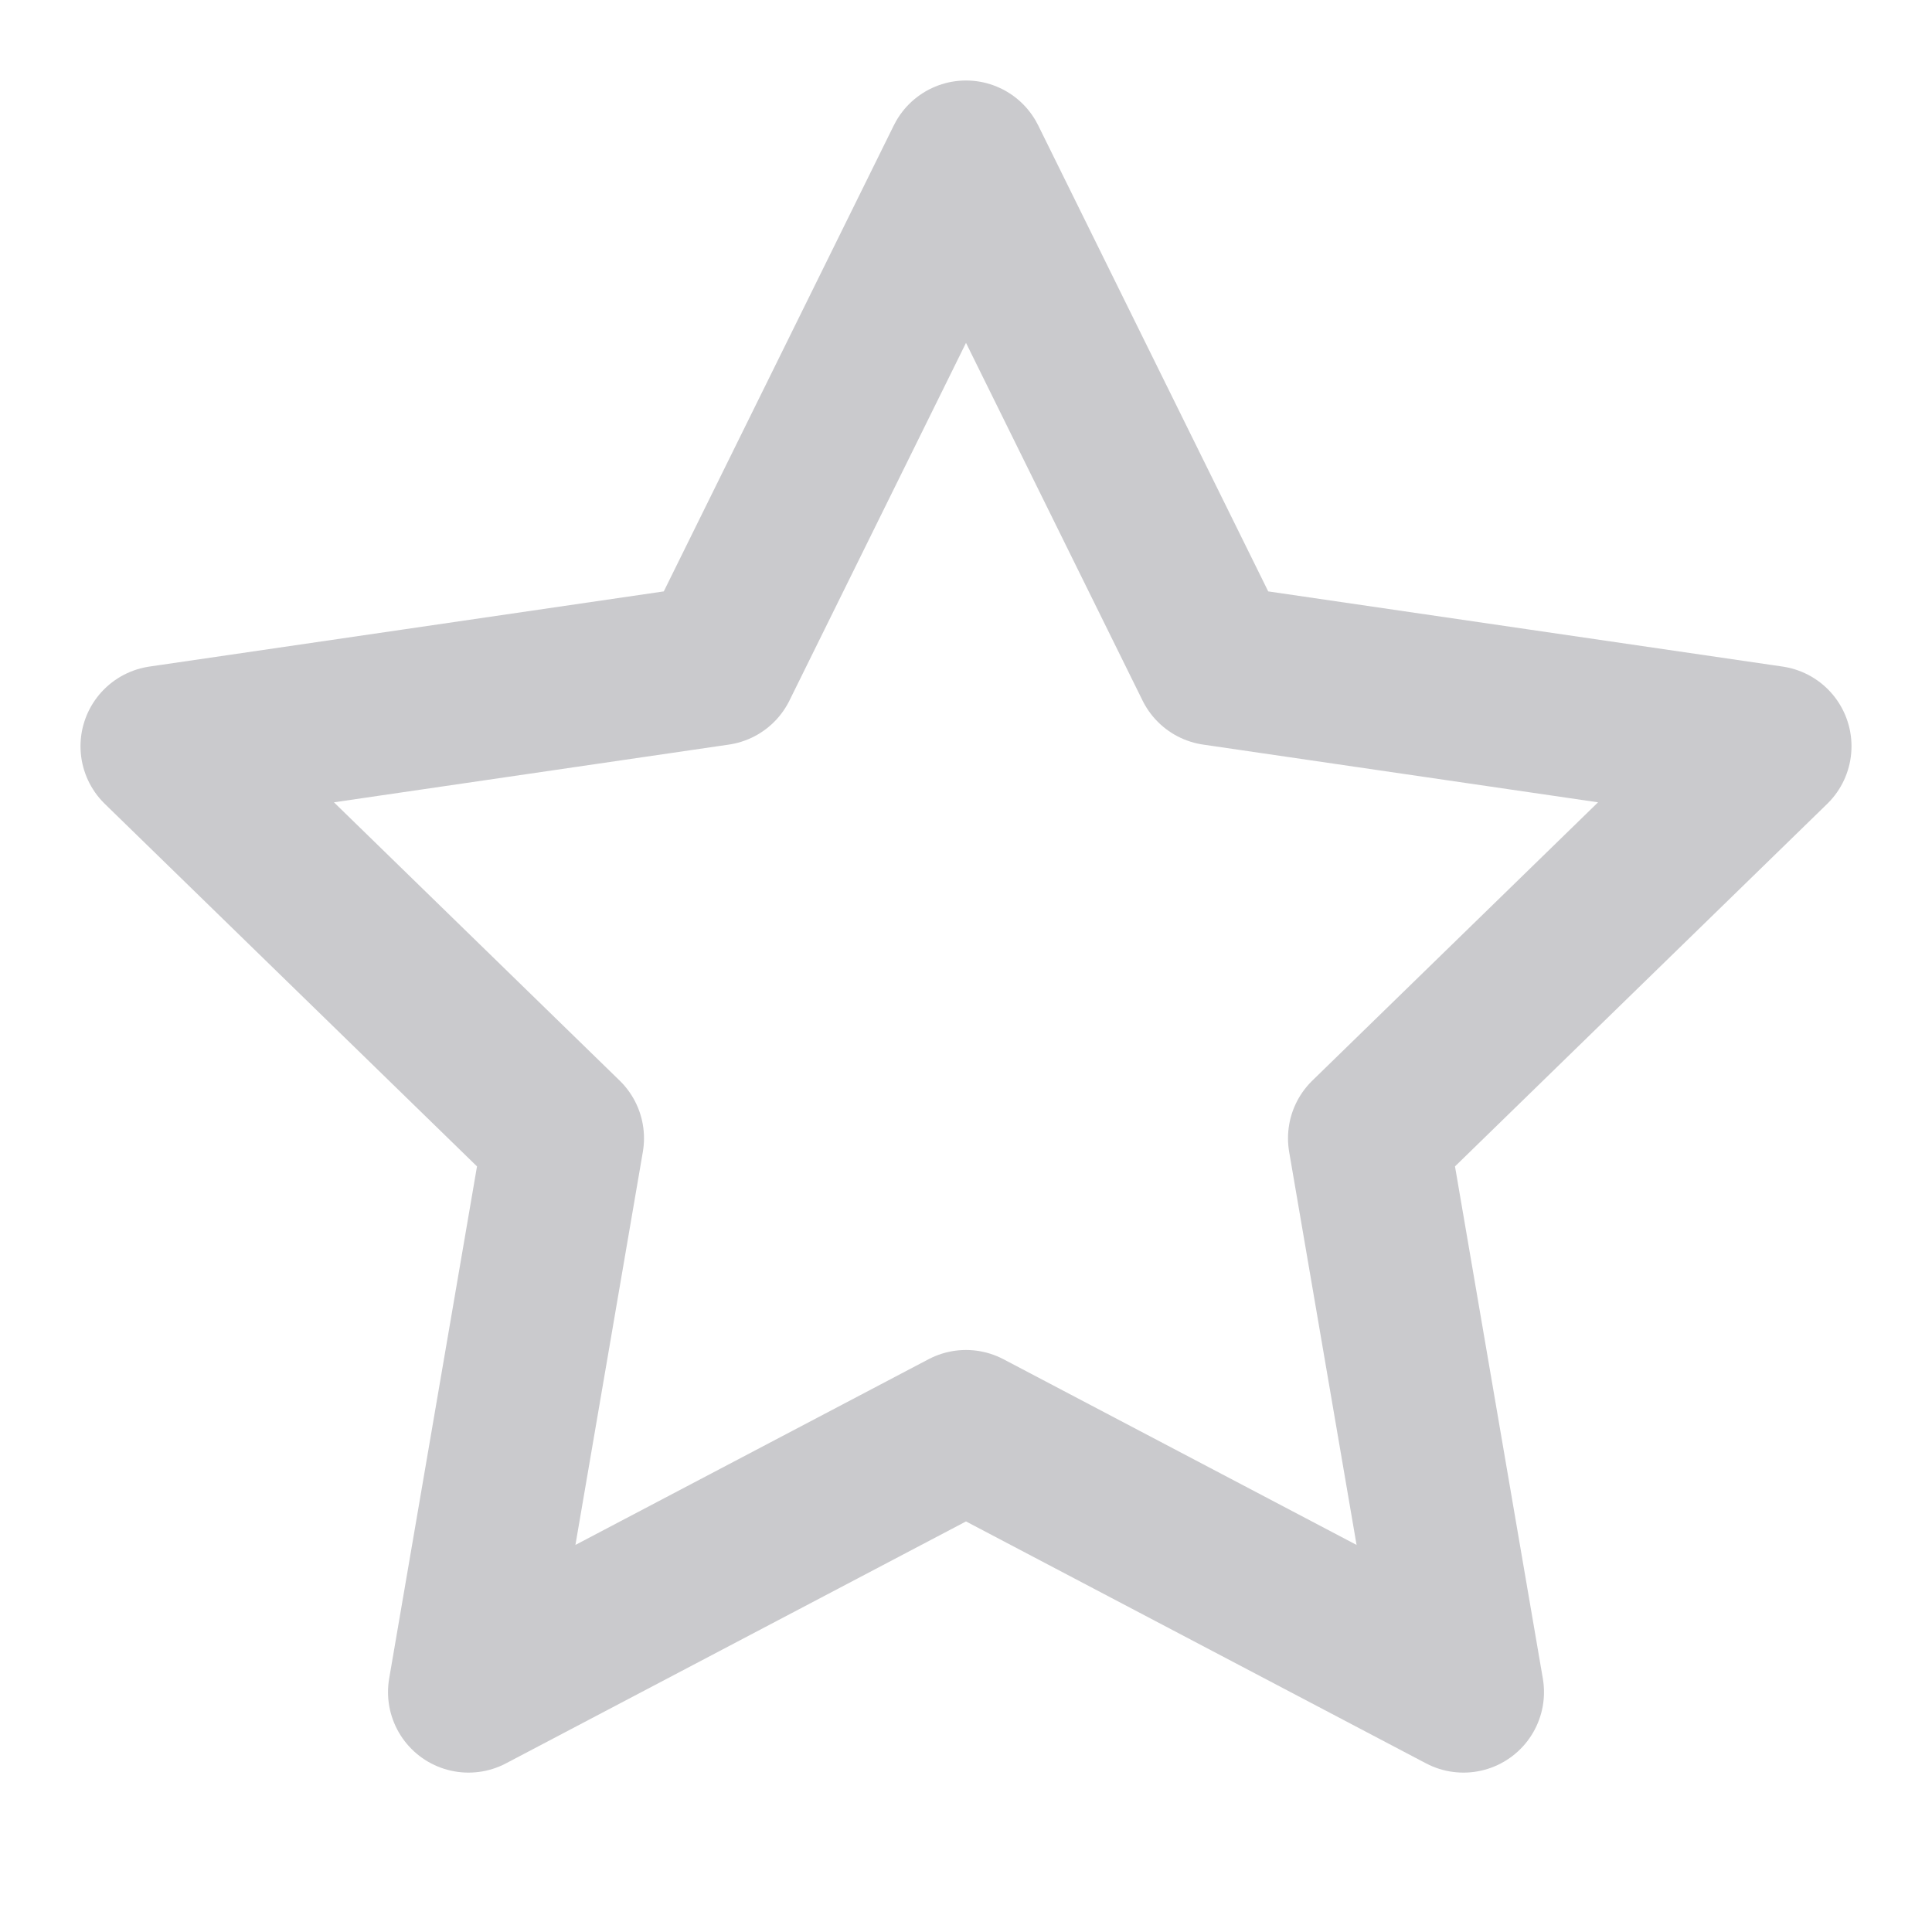 <svg width="24" height="24" viewBox="0 0 24 24" fill="none" xmlns="http://www.w3.org/2000/svg">
<g id="iconFavorite">
<path id="Vector" d="M12 2L15.09 8.26L22 9.27L17 14.14L18.18 21.02L12 17.77L5.82 21.02L7 14.14L2 9.27L8.91 8.26L12 2Z" stroke="#CACACD" stroke-width="2" stroke-linecap="round" stroke-linejoin="round"/>
</g>
</svg>
